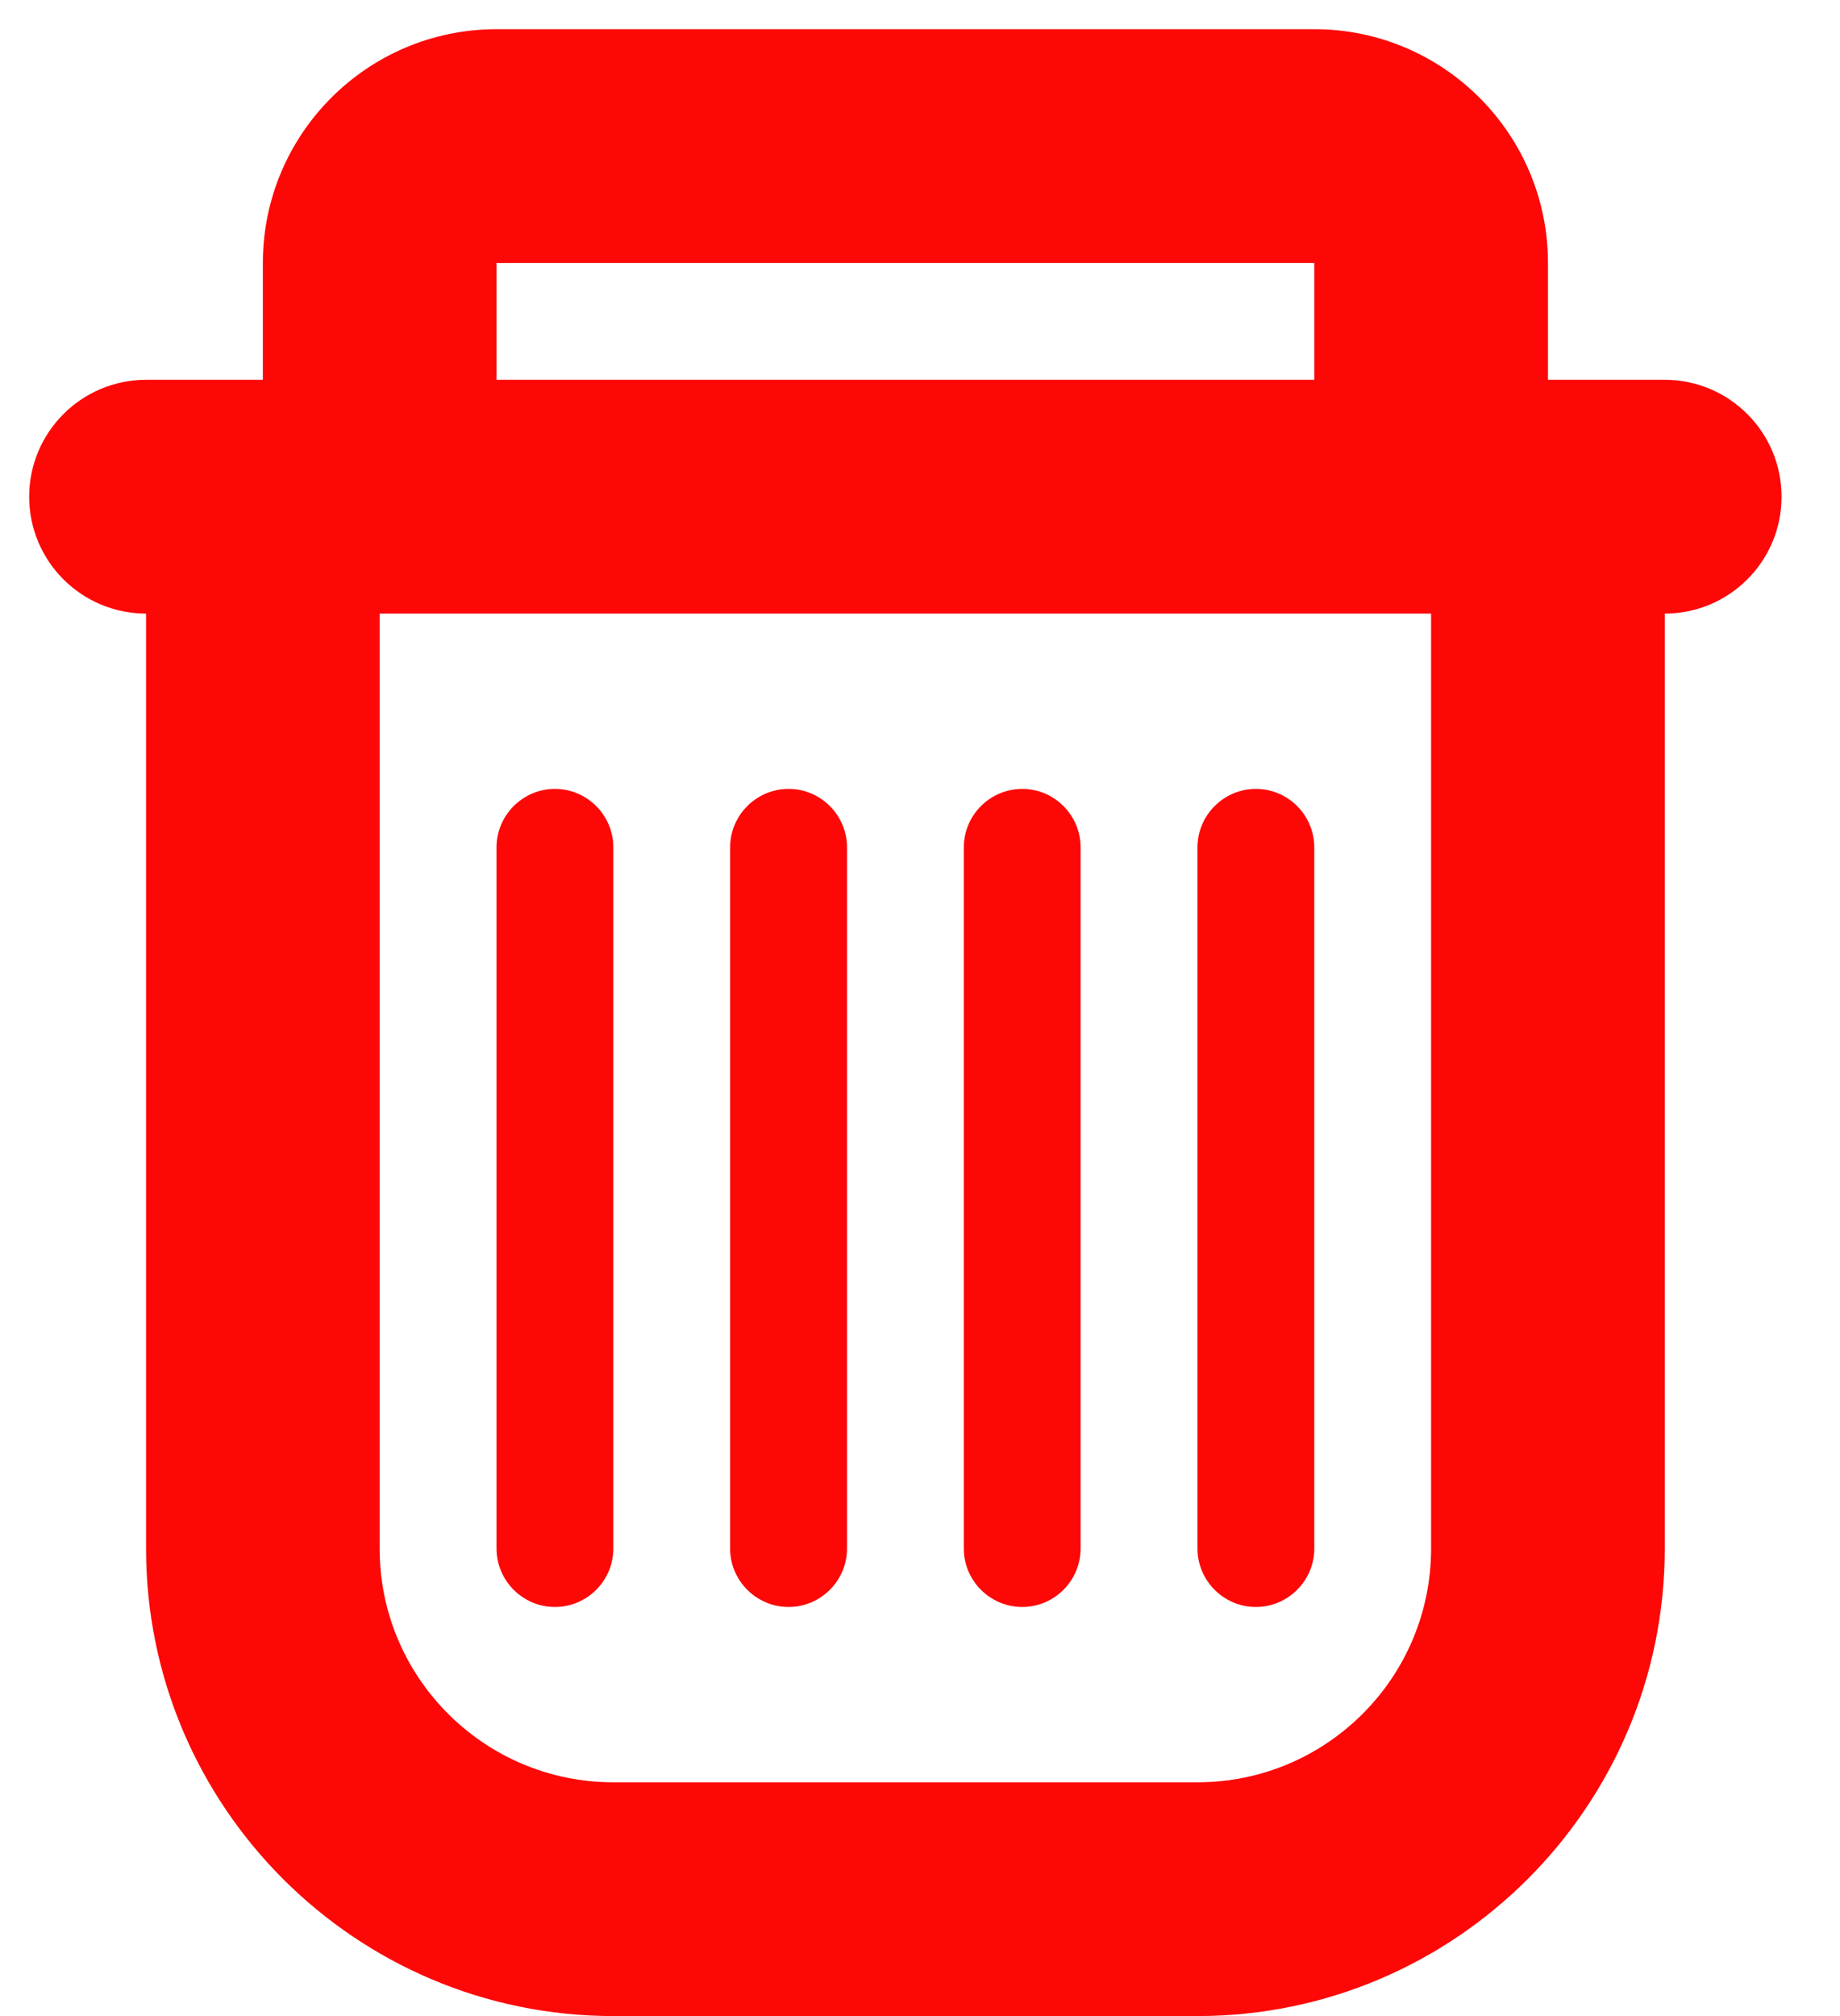 <svg width="21" height="23" viewBox="0 0 21 23" fill="none" xmlns="http://www.w3.org/2000/svg">
<path d="M19 4.333H17.667V3C17.667 1.528 16.472 0.333 15 0.333H5.667C4.195 0.333 3 1.528 3 3V4.333H1.667C0.931 4.333 0.333 4.931 0.333 5.667C0.333 6.403 0.931 7 1.667 7V17.667C1.667 20.608 4.059 23 7 23H13.667C16.608 23 19 20.608 19 17.667V7C19.736 7 20.333 6.403 20.333 5.667C20.333 4.931 19.736 4.333 19 4.333ZM5.667 3H15V4.333H5.667V3ZM16.333 17.667C16.333 19.139 15.139 20.333 13.667 20.333H7C5.528 20.333 4.333 19.139 4.333 17.667V7H16.333V17.667ZM6.333 9C5.967 9 5.667 9.3 5.667 9.667V17.667C5.667 18.033 5.967 18.333 6.333 18.333C6.7 18.333 7 18.033 7 17.667V9.667C7 9.3 6.7 9 6.333 9ZM9 9C8.633 9 8.333 9.3 8.333 9.667V17.667C8.333 18.033 8.633 18.333 9 18.333C9.367 18.333 9.667 18.033 9.667 17.667V9.667C9.667 9.3 9.367 9 9 9ZM11.667 9C11.3 9 11 9.3 11 9.667V17.667C11 18.033 11.3 18.333 11.667 18.333C12.033 18.333 12.333 18.033 12.333 17.667V9.667C12.333 9.3 12.033 9 11.667 9ZM14.333 9C13.967 9 13.667 9.3 13.667 9.667V17.667C13.667 18.033 13.967 18.333 14.333 18.333C14.7 18.333 15 18.033 15 17.667V9.667C15 9.3 14.7 9 14.333 9Z" fill="#FD0707"/>
</svg>
